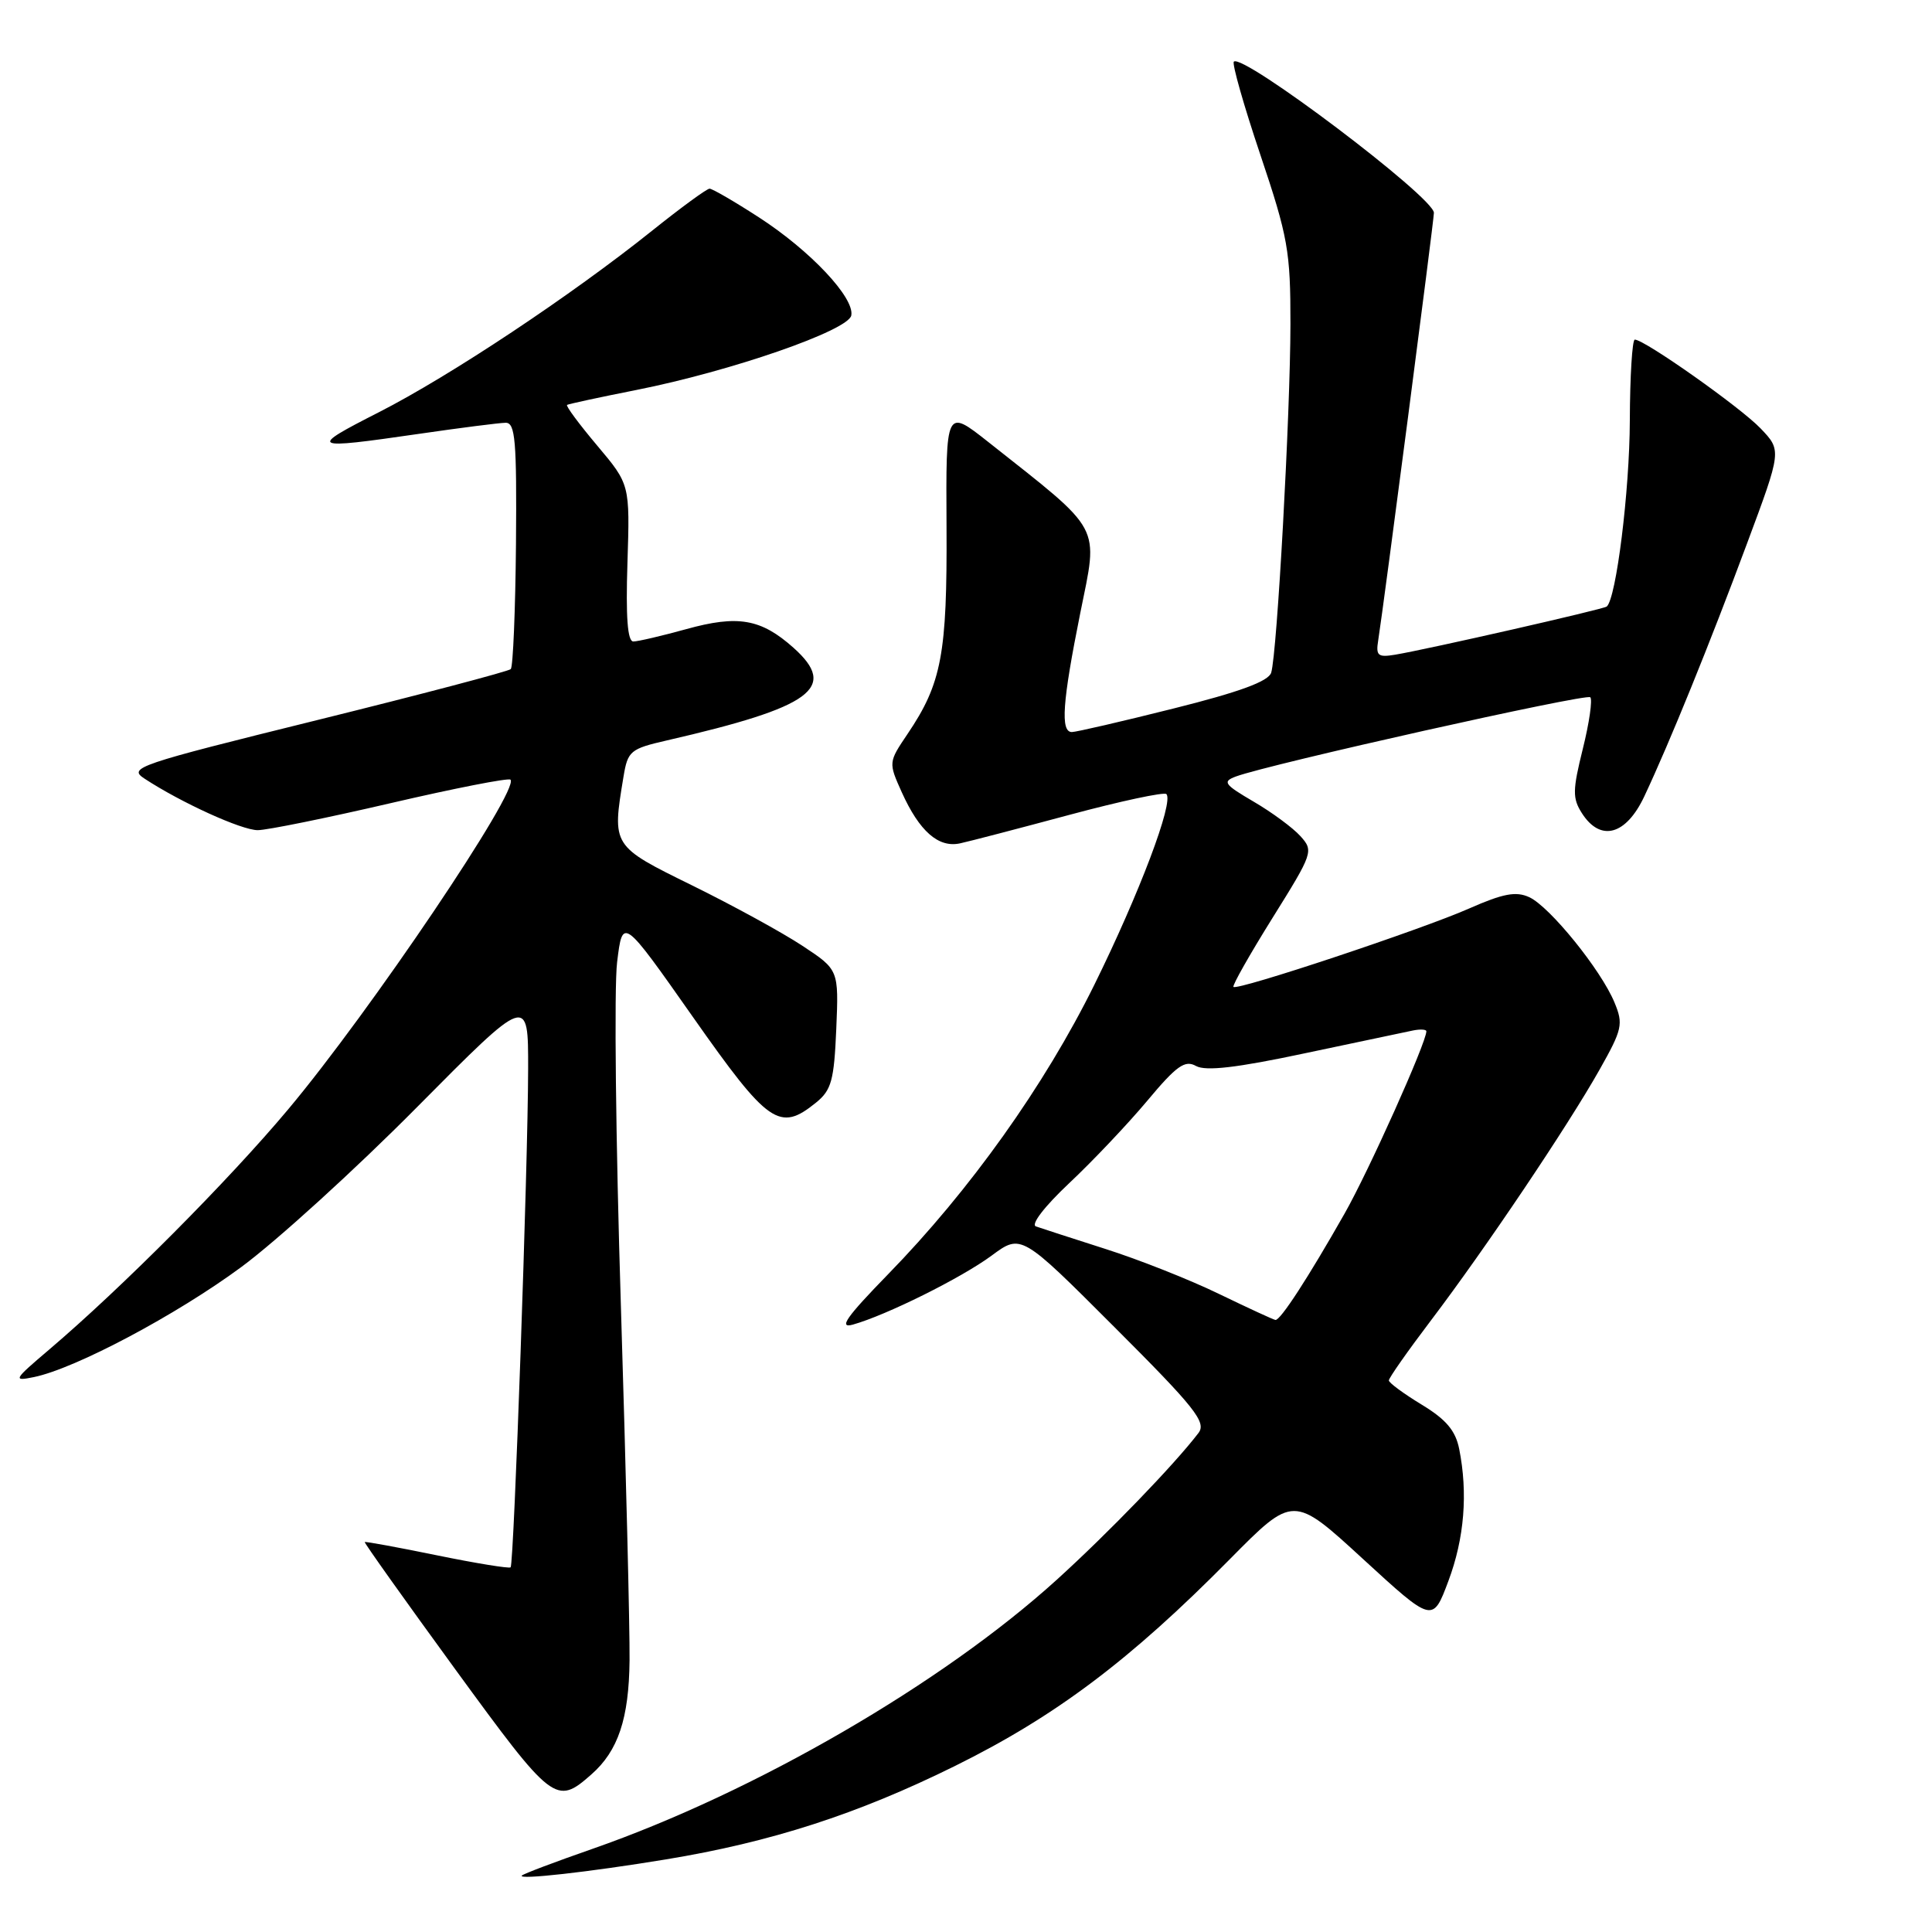 <?xml version="1.0" encoding="UTF-8" standalone="no"?>
<!DOCTYPE svg PUBLIC "-//W3C//DTD SVG 1.1//EN" "http://www.w3.org/Graphics/SVG/1.1/DTD/svg11.dtd" >
<svg xmlns="http://www.w3.org/2000/svg" xmlns:xlink="http://www.w3.org/1999/xlink" version="1.1" viewBox="0 0 256 256">
 <g >
 <path fill="currentColor"
d=" M 88.24 246.38 C 102.16 244.09 113.61 240.39 126.50 234.02 C 139.86 227.42 149.73 219.99 162.93 206.63 C 171.37 198.09 171.37 198.09 180.60 206.57 C 189.84 215.05 189.84 215.05 191.92 209.49 C 194.04 203.83 194.52 197.86 193.35 191.99 C 192.86 189.55 191.61 188.08 188.38 186.12 C 186.01 184.68 184.05 183.24 184.03 182.92 C 184.01 182.61 186.54 179.01 189.64 174.92 C 196.77 165.52 207.73 149.23 211.96 141.72 C 214.96 136.40 215.12 135.70 213.93 132.84 C 212.15 128.52 205.33 120.11 202.63 118.88 C 200.87 118.07 199.16 118.40 194.67 120.38 C 188.36 123.17 163.96 131.29 163.44 130.77 C 163.26 130.59 165.59 126.48 168.62 121.62 C 173.99 113.02 174.08 112.75 172.31 110.79 C 171.32 109.69 168.53 107.63 166.11 106.22 C 162.20 103.93 161.94 103.57 163.76 102.89 C 168.19 101.25 210.19 91.86 210.72 92.39 C 211.03 92.70 210.59 95.78 209.73 99.23 C 208.37 104.71 208.35 105.78 209.61 107.75 C 212.07 111.60 215.46 110.68 217.89 105.50 C 221.23 98.40 226.54 85.33 231.50 71.99 C 236.08 59.69 236.08 59.69 233.29 56.77 C 230.63 53.98 217.91 45.00 216.62 45.00 C 216.28 45.00 215.98 49.84 215.96 55.75 C 215.93 65.02 214.16 79.31 212.90 80.37 C 212.47 80.73 189.32 86.00 184.87 86.75 C 182.58 87.13 182.29 86.89 182.62 84.85 C 183.34 80.30 190.00 29.22 190.00 28.20 C 190.00 26.15 164.66 7.01 163.49 8.17 C 163.23 8.43 164.81 13.99 167.01 20.53 C 170.67 31.41 171.00 33.29 170.99 42.95 C 170.98 54.75 169.22 86.61 168.44 89.13 C 168.09 90.28 164.26 91.69 155.50 93.88 C 148.65 95.60 142.59 97.00 142.03 97.00 C 140.49 97.00 140.77 93.04 143.14 81.24 C 145.54 69.33 146.26 70.68 130.92 58.54 C 125.33 54.13 125.33 54.13 125.42 69.81 C 125.51 86.67 124.78 90.55 120.25 97.26 C 117.72 101.01 117.72 101.04 119.49 104.98 C 121.83 110.16 124.35 112.37 127.21 111.75 C 128.47 111.48 135.01 109.77 141.75 107.96 C 148.49 106.15 154.25 104.92 154.55 105.22 C 155.57 106.24 150.96 118.42 145.00 130.50 C 138.40 143.86 128.50 157.75 117.67 168.85 C 112.15 174.52 111.07 176.05 113.00 175.52 C 117.41 174.29 127.38 169.34 131.40 166.37 C 135.31 163.48 135.31 163.48 147.68 175.86 C 158.36 186.53 159.88 188.45 158.81 189.87 C 155.64 194.03 146.87 203.12 140.02 209.33 C 124.89 223.06 100.08 237.45 78.54 244.97 C 73.61 246.69 69.38 248.28 69.15 248.52 C 68.55 249.12 78.04 248.06 88.24 246.38 Z  M 78.35 235.13 C 81.91 232.01 83.34 227.73 83.42 220.00 C 83.46 215.88 82.94 194.72 82.27 173.00 C 81.59 151.28 81.36 130.80 81.77 127.50 C 82.50 121.50 82.50 121.50 91.81 134.75 C 101.83 149.01 103.29 150.02 108.13 146.10 C 110.17 144.45 110.52 143.16 110.81 136.35 C 111.14 128.50 111.14 128.50 106.32 125.32 C 103.67 123.57 97.11 119.98 91.75 117.34 C 81.05 112.08 81.09 112.14 82.62 102.90 C 83.18 99.51 83.52 99.22 88.36 98.11 C 107.63 93.68 111.09 91.15 105.14 85.83 C 100.83 81.99 97.78 81.46 90.91 83.37 C 87.68 84.26 84.53 85.00 83.92 85.00 C 83.15 85.00 82.91 81.76 83.14 74.59 C 83.47 64.19 83.47 64.19 79.13 59.04 C 76.74 56.20 74.94 53.78 75.14 53.65 C 75.34 53.53 79.48 52.63 84.34 51.67 C 96.85 49.19 112.42 43.79 112.80 41.80 C 113.25 39.46 107.38 33.22 100.59 28.82 C 97.35 26.72 94.39 25.00 94.02 25.00 C 93.66 25.00 90.24 27.50 86.43 30.55 C 75.70 39.14 59.68 49.79 50.21 54.62 C 40.75 59.44 41.01 59.59 55.50 57.49 C 61.00 56.69 66.17 56.03 67.00 56.02 C 68.28 56.00 68.48 58.38 68.37 72.05 C 68.29 80.88 67.98 88.35 67.68 88.66 C 67.37 88.96 55.80 92.01 41.97 95.43 C 18.07 101.34 16.93 101.73 19.16 103.18 C 24.01 106.36 32.01 110.00 34.15 110.00 C 35.37 110.00 43.30 108.39 51.77 106.42 C 60.24 104.45 67.39 103.05 67.64 103.31 C 68.91 104.58 49.05 134.04 38.18 147.00 C 30.28 156.43 16.11 170.67 6.50 178.84 C 1.78 182.85 1.67 183.05 4.50 182.47 C 10.00 181.34 23.40 174.22 32.00 167.87 C 36.67 164.42 47.14 154.90 55.25 146.71 C 70.00 131.83 70.00 131.83 69.98 141.66 C 69.96 154.39 68.10 207.23 67.66 207.68 C 67.47 207.86 63.09 207.15 57.91 206.09 C 52.74 205.03 48.43 204.24 48.33 204.33 C 48.24 204.43 53.64 212.02 60.33 221.20 C 73.24 238.90 73.68 239.25 78.35 235.13 Z  M 161.50 171.44 C 157.65 169.57 150.90 166.90 146.50 165.50 C 142.10 164.09 137.95 162.75 137.27 162.51 C 136.55 162.26 138.40 159.86 141.66 156.79 C 144.76 153.88 149.41 148.97 152.00 145.88 C 155.90 141.21 157.01 140.42 158.48 141.25 C 159.76 141.96 163.86 141.49 172.88 139.57 C 179.82 138.10 186.29 136.74 187.25 136.54 C 188.21 136.35 189.00 136.40 189.00 136.65 C 189.00 138.15 181.35 155.21 178.15 160.83 C 173.33 169.32 169.64 175.00 169.00 174.90 C 168.72 174.86 165.35 173.30 161.50 171.44 Z "/>
</g>
</svg>